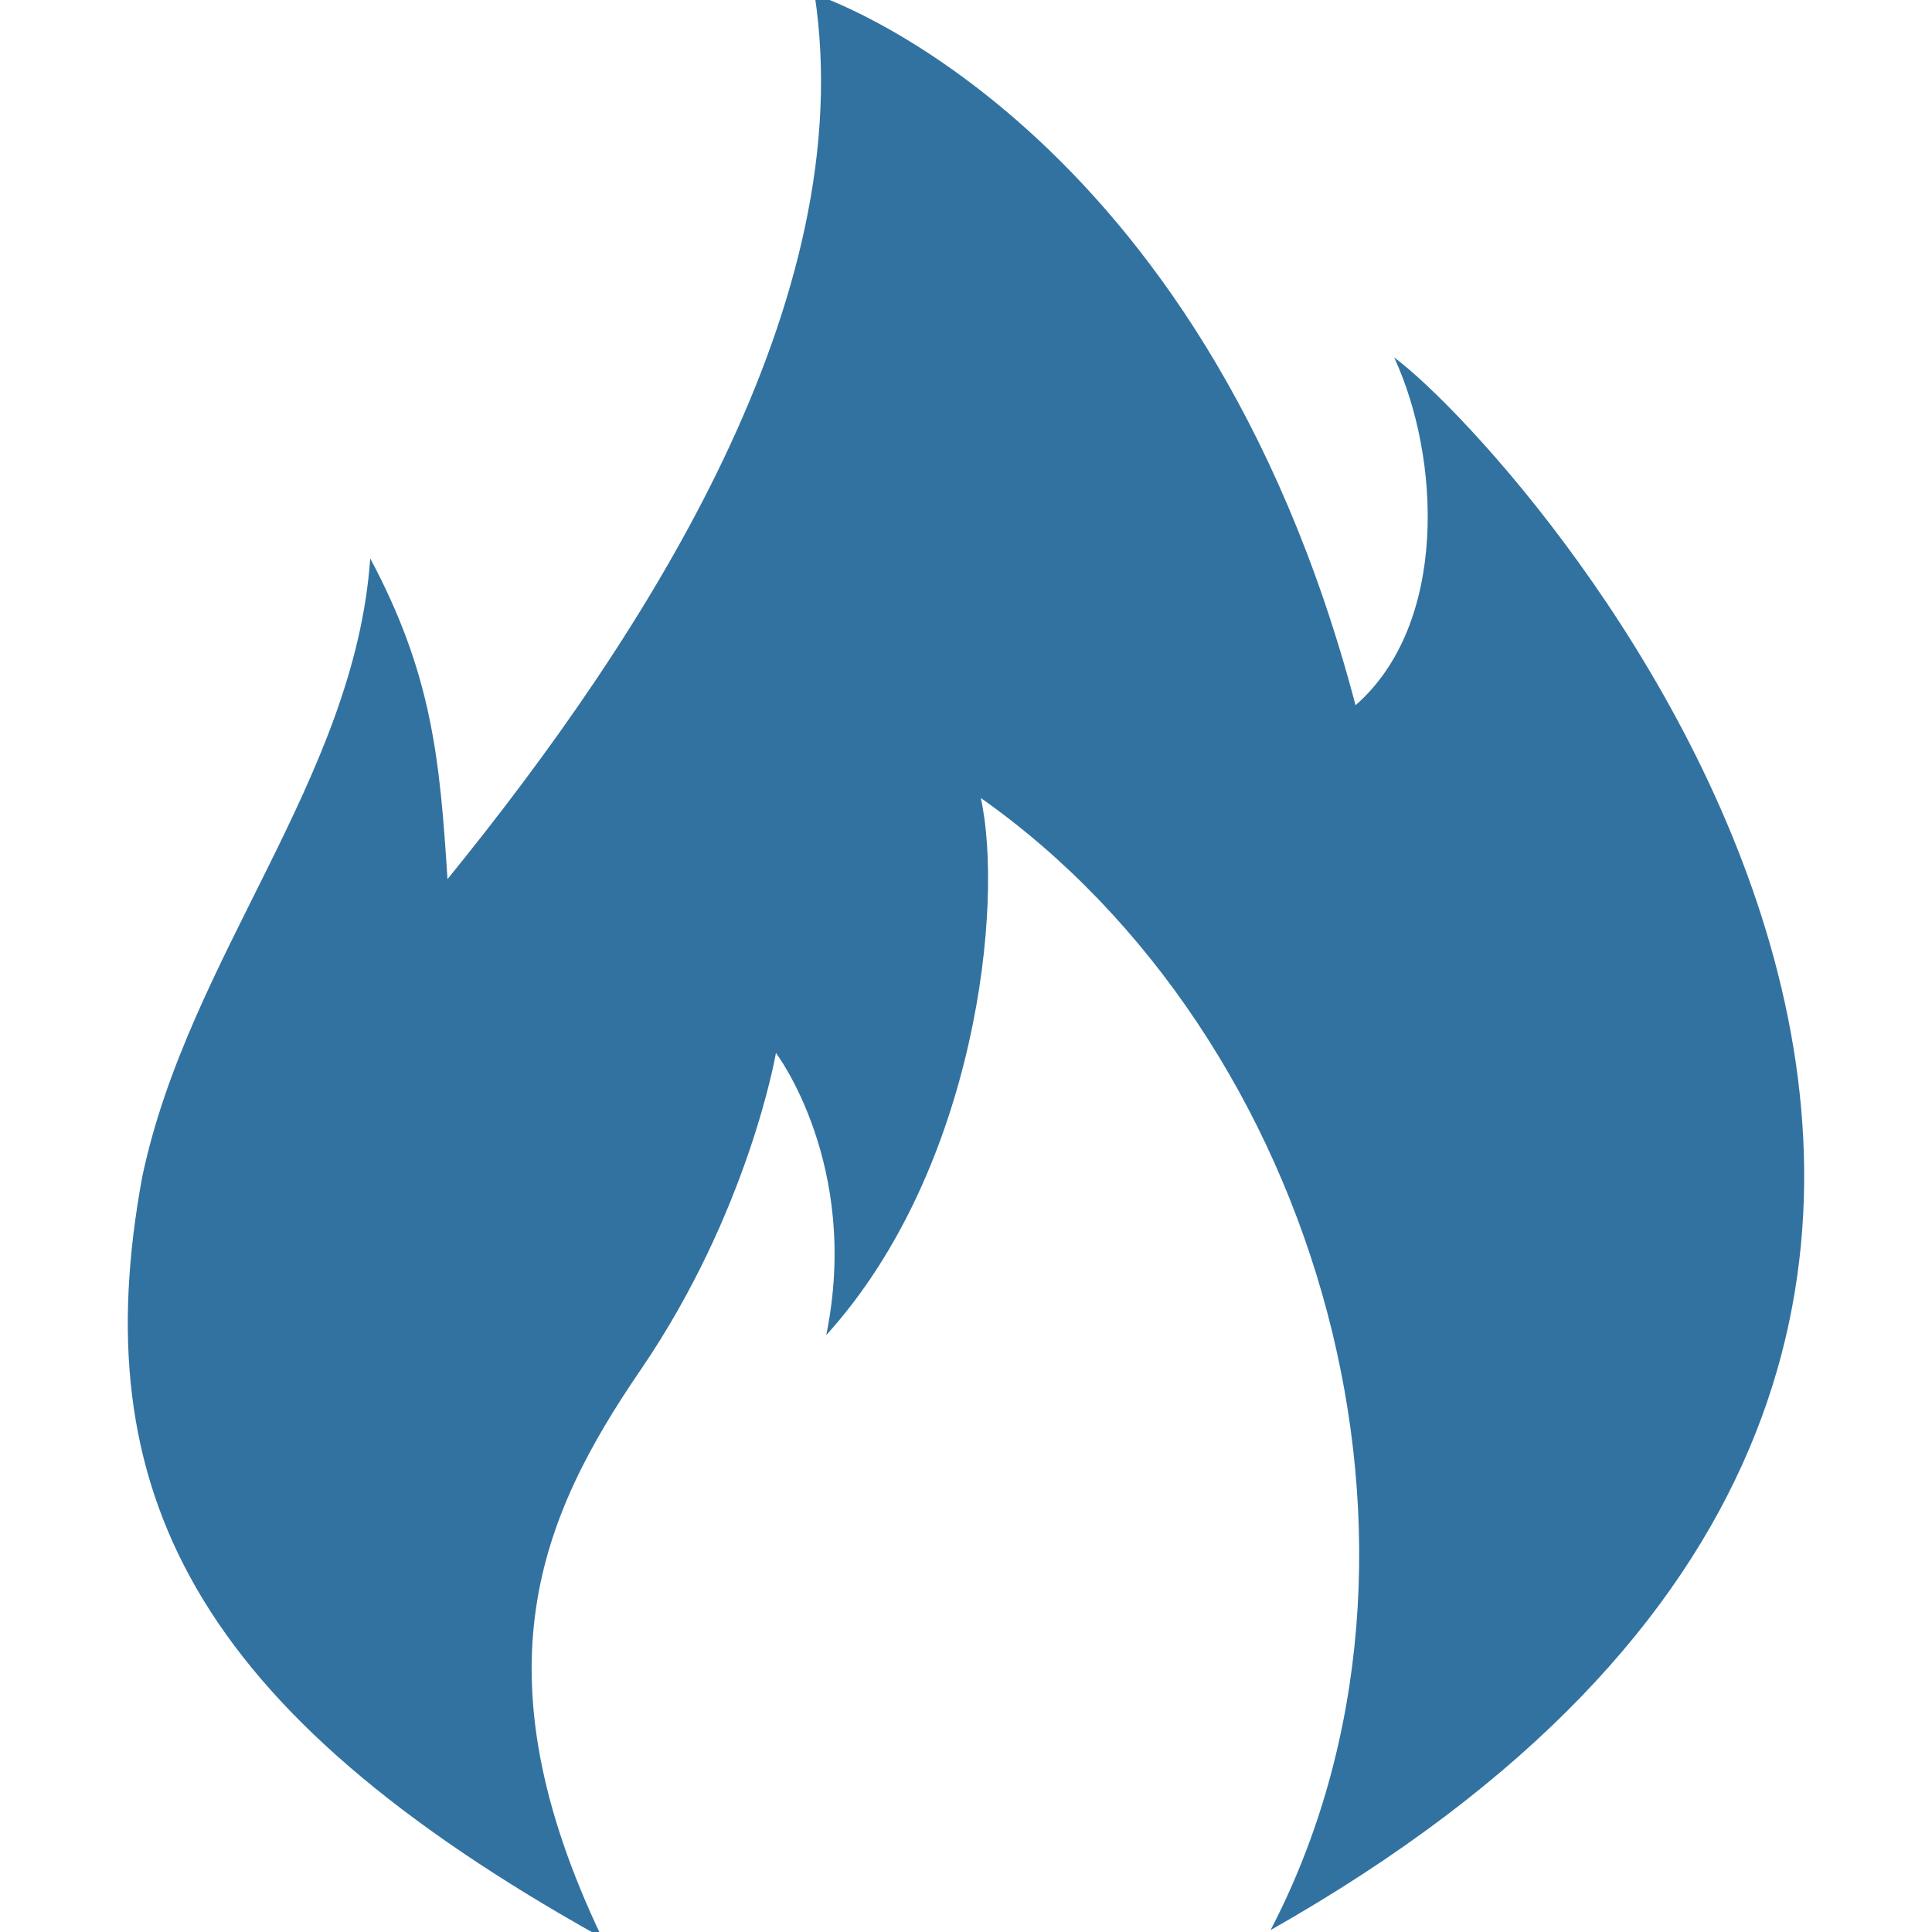 <?xml version="1.0" encoding="utf-8"?>
<!-- Generator: Adobe Illustrator 16.0.0, SVG Export Plug-In . SVG Version: 6.00 Build 0)  -->
<!DOCTYPE svg PUBLIC "-//W3C//DTD SVG 1.1//EN" "http://www.w3.org/Graphics/SVG/1.1/DTD/svg11.dtd">
<svg version="1.1" id="Layer_1" xmlns="http://www.w3.org/2000/svg" xmlns:xlink="http://www.w3.org/1999/xlink" x="0px" y="0px"
	 width="32px" height="32px" viewBox="0 0 32 32" enable-background="new 0 0 32 32" xml:space="preserve">
<title>fire-sensor</title>
<path fill="#3272A0" d="M9.972,32.096c-2.111-4.416-1.024-6.976,0.64-9.408c1.793-2.625,2.24-5.248,2.24-5.248
	s1.409,1.856,0.833,4.674c2.496-2.754,2.944-7.169,2.56-8.897c5.633,3.968,8.063,12.479,4.8,18.751
	c17.28-9.791,4.287-24.383,2.047-26.047c0.77,1.664,0.896,4.416-0.64,5.76c-2.56-9.728-8.96-11.776-8.96-11.776
	c0.769,5.056-2.751,10.56-6.08,14.656c-0.127-1.984-0.255-3.392-1.28-5.312c-0.255,3.648-3.007,6.592-3.775,10.238
	C1.397,24.672,3.188,28.32,9.972,32.096z"/>
</svg>
